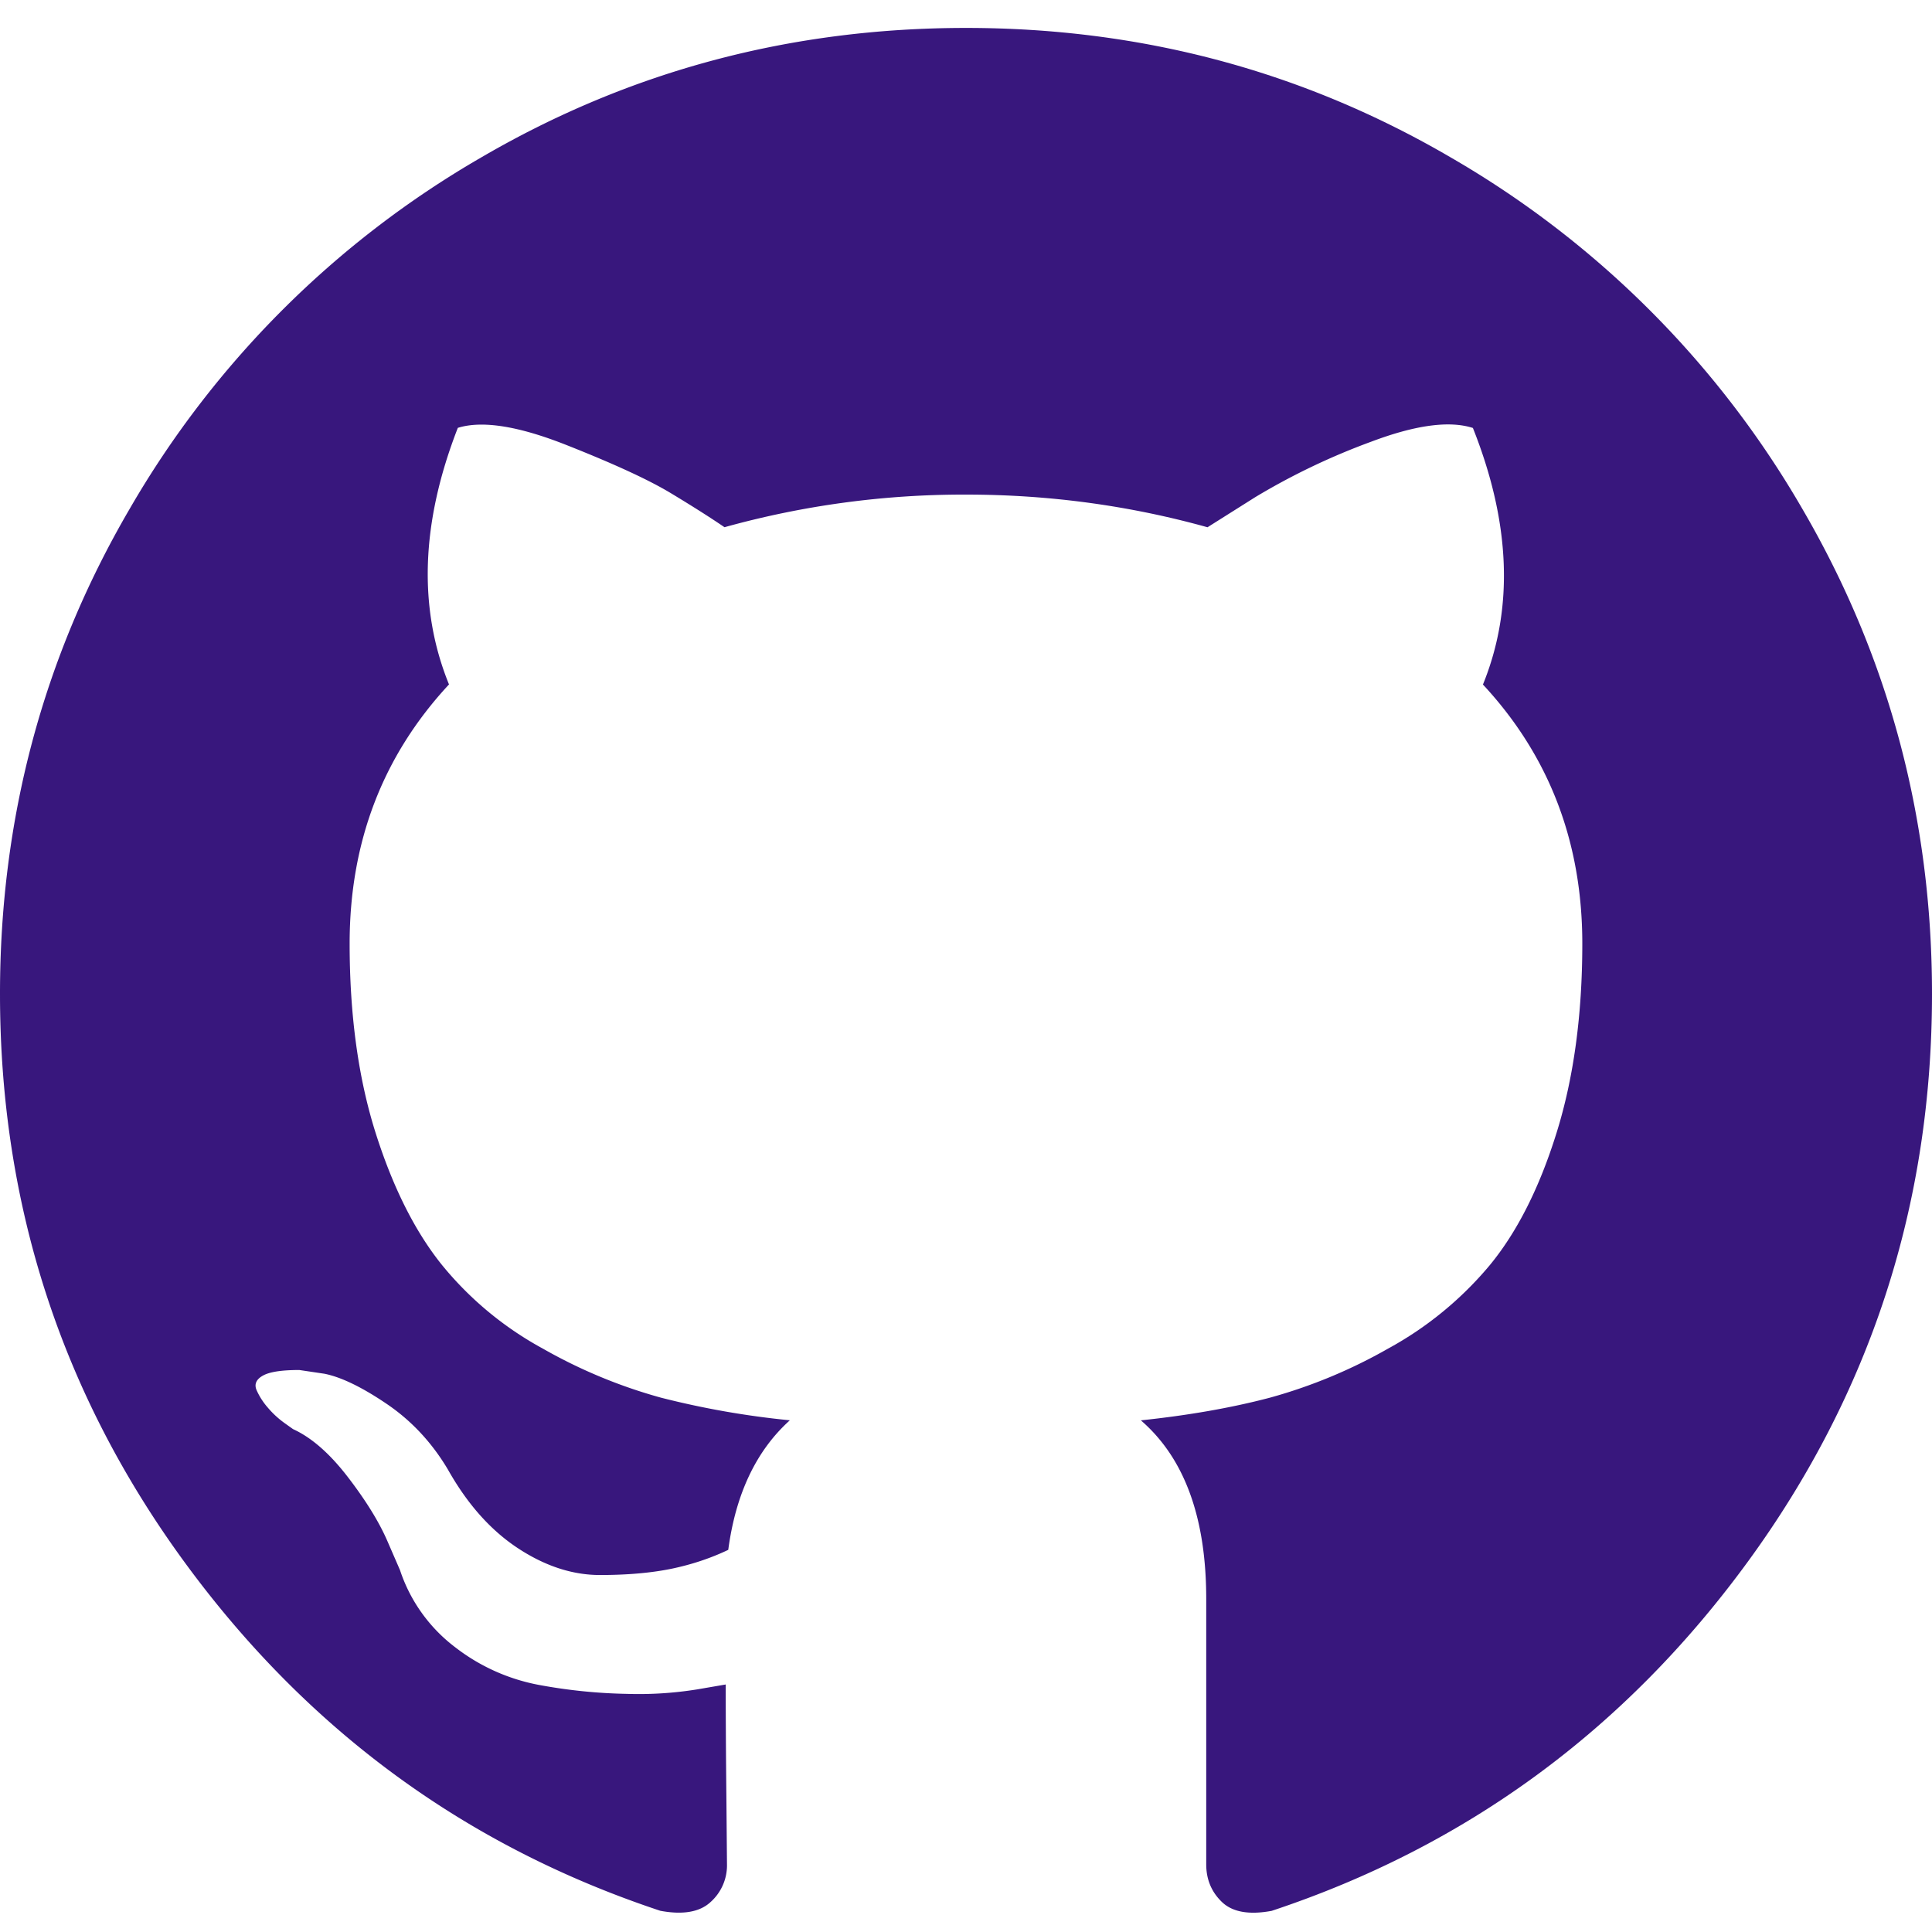 <svg fill="none" xmlns="http://www.w3.org/2000/svg" viewBox="0 0 35 35">
  <path d="M32.653 9.222a17.424 17.424 0 00-6.37-6.369C23.604 1.288 20.676.506 17.5.506s-6.103.782-8.784 2.347a17.422 17.422 0 00-6.369 6.369C.782 11.903 0 14.83 0 18.005c0 3.814 1.113 7.243 3.338 10.288 2.226 3.046 5.1 5.154 8.625 6.323.41.076.714.023.91-.159a.89.89 0 00.297-.683l-.011-1.23c-.008-.776-.012-1.452-.012-2.028l-.524.09a6.69 6.69 0 01-1.265.08 9.638 9.638 0 01-1.583-.16 3.54 3.54 0 01-1.527-.683 2.891 2.891 0 01-1.002-1.4l-.228-.525c-.152-.35-.391-.737-.718-1.162-.327-.425-.657-.714-.991-.866l-.16-.114a1.674 1.674 0 01-.296-.274 1.249 1.249 0 01-.205-.319c-.045-.106-.007-.194.114-.262.122-.069.342-.102.661-.102l.456.068c.303.061.68.243 1.128.547.448.304.816.699 1.105 1.184.35.623.77 1.098 1.264 1.425.494.326.991.49 1.493.49.5 0 .934-.039 1.298-.114.365-.076.707-.19 1.026-.342.136-1.018.509-1.8 1.116-2.347a15.606 15.606 0 01-2.335-.41 9.304 9.304 0 01-2.142-.89 6.135 6.135 0 01-1.835-1.526c-.486-.608-.884-1.405-1.196-2.392-.311-.988-.467-2.127-.467-3.418 0-1.839.6-3.403 1.8-4.695-.562-1.382-.509-2.931.16-4.648.44-.137 1.094-.034 1.96.308.866.342 1.5.634 1.902.877.403.243.726.449.969.615A16.18 16.18 0 0117.5 8.96c1.503 0 2.962.198 4.375.592l.866-.546a12.26 12.26 0 012.096-1.003c.805-.304 1.42-.387 1.846-.25.683 1.716.744 3.266.182 4.648 1.2 1.291 1.8 2.856 1.8 4.694 0 1.29-.156 2.434-.467 3.429-.31.995-.713 1.792-1.207 2.393a6.371 6.371 0 01-1.846 1.515 9.316 9.316 0 01-2.142.889c-.691.182-1.47.319-2.335.41.79.683 1.184 1.762 1.184 3.236v4.807c0 .273.095.501.285.683.19.182.49.236.9.16 3.525-1.17 6.4-3.277 8.625-6.323C33.887 25.247 35 21.818 35 18.005c0-3.174-.784-6.102-2.347-8.783z" fill="#38177D"/>
</svg>
